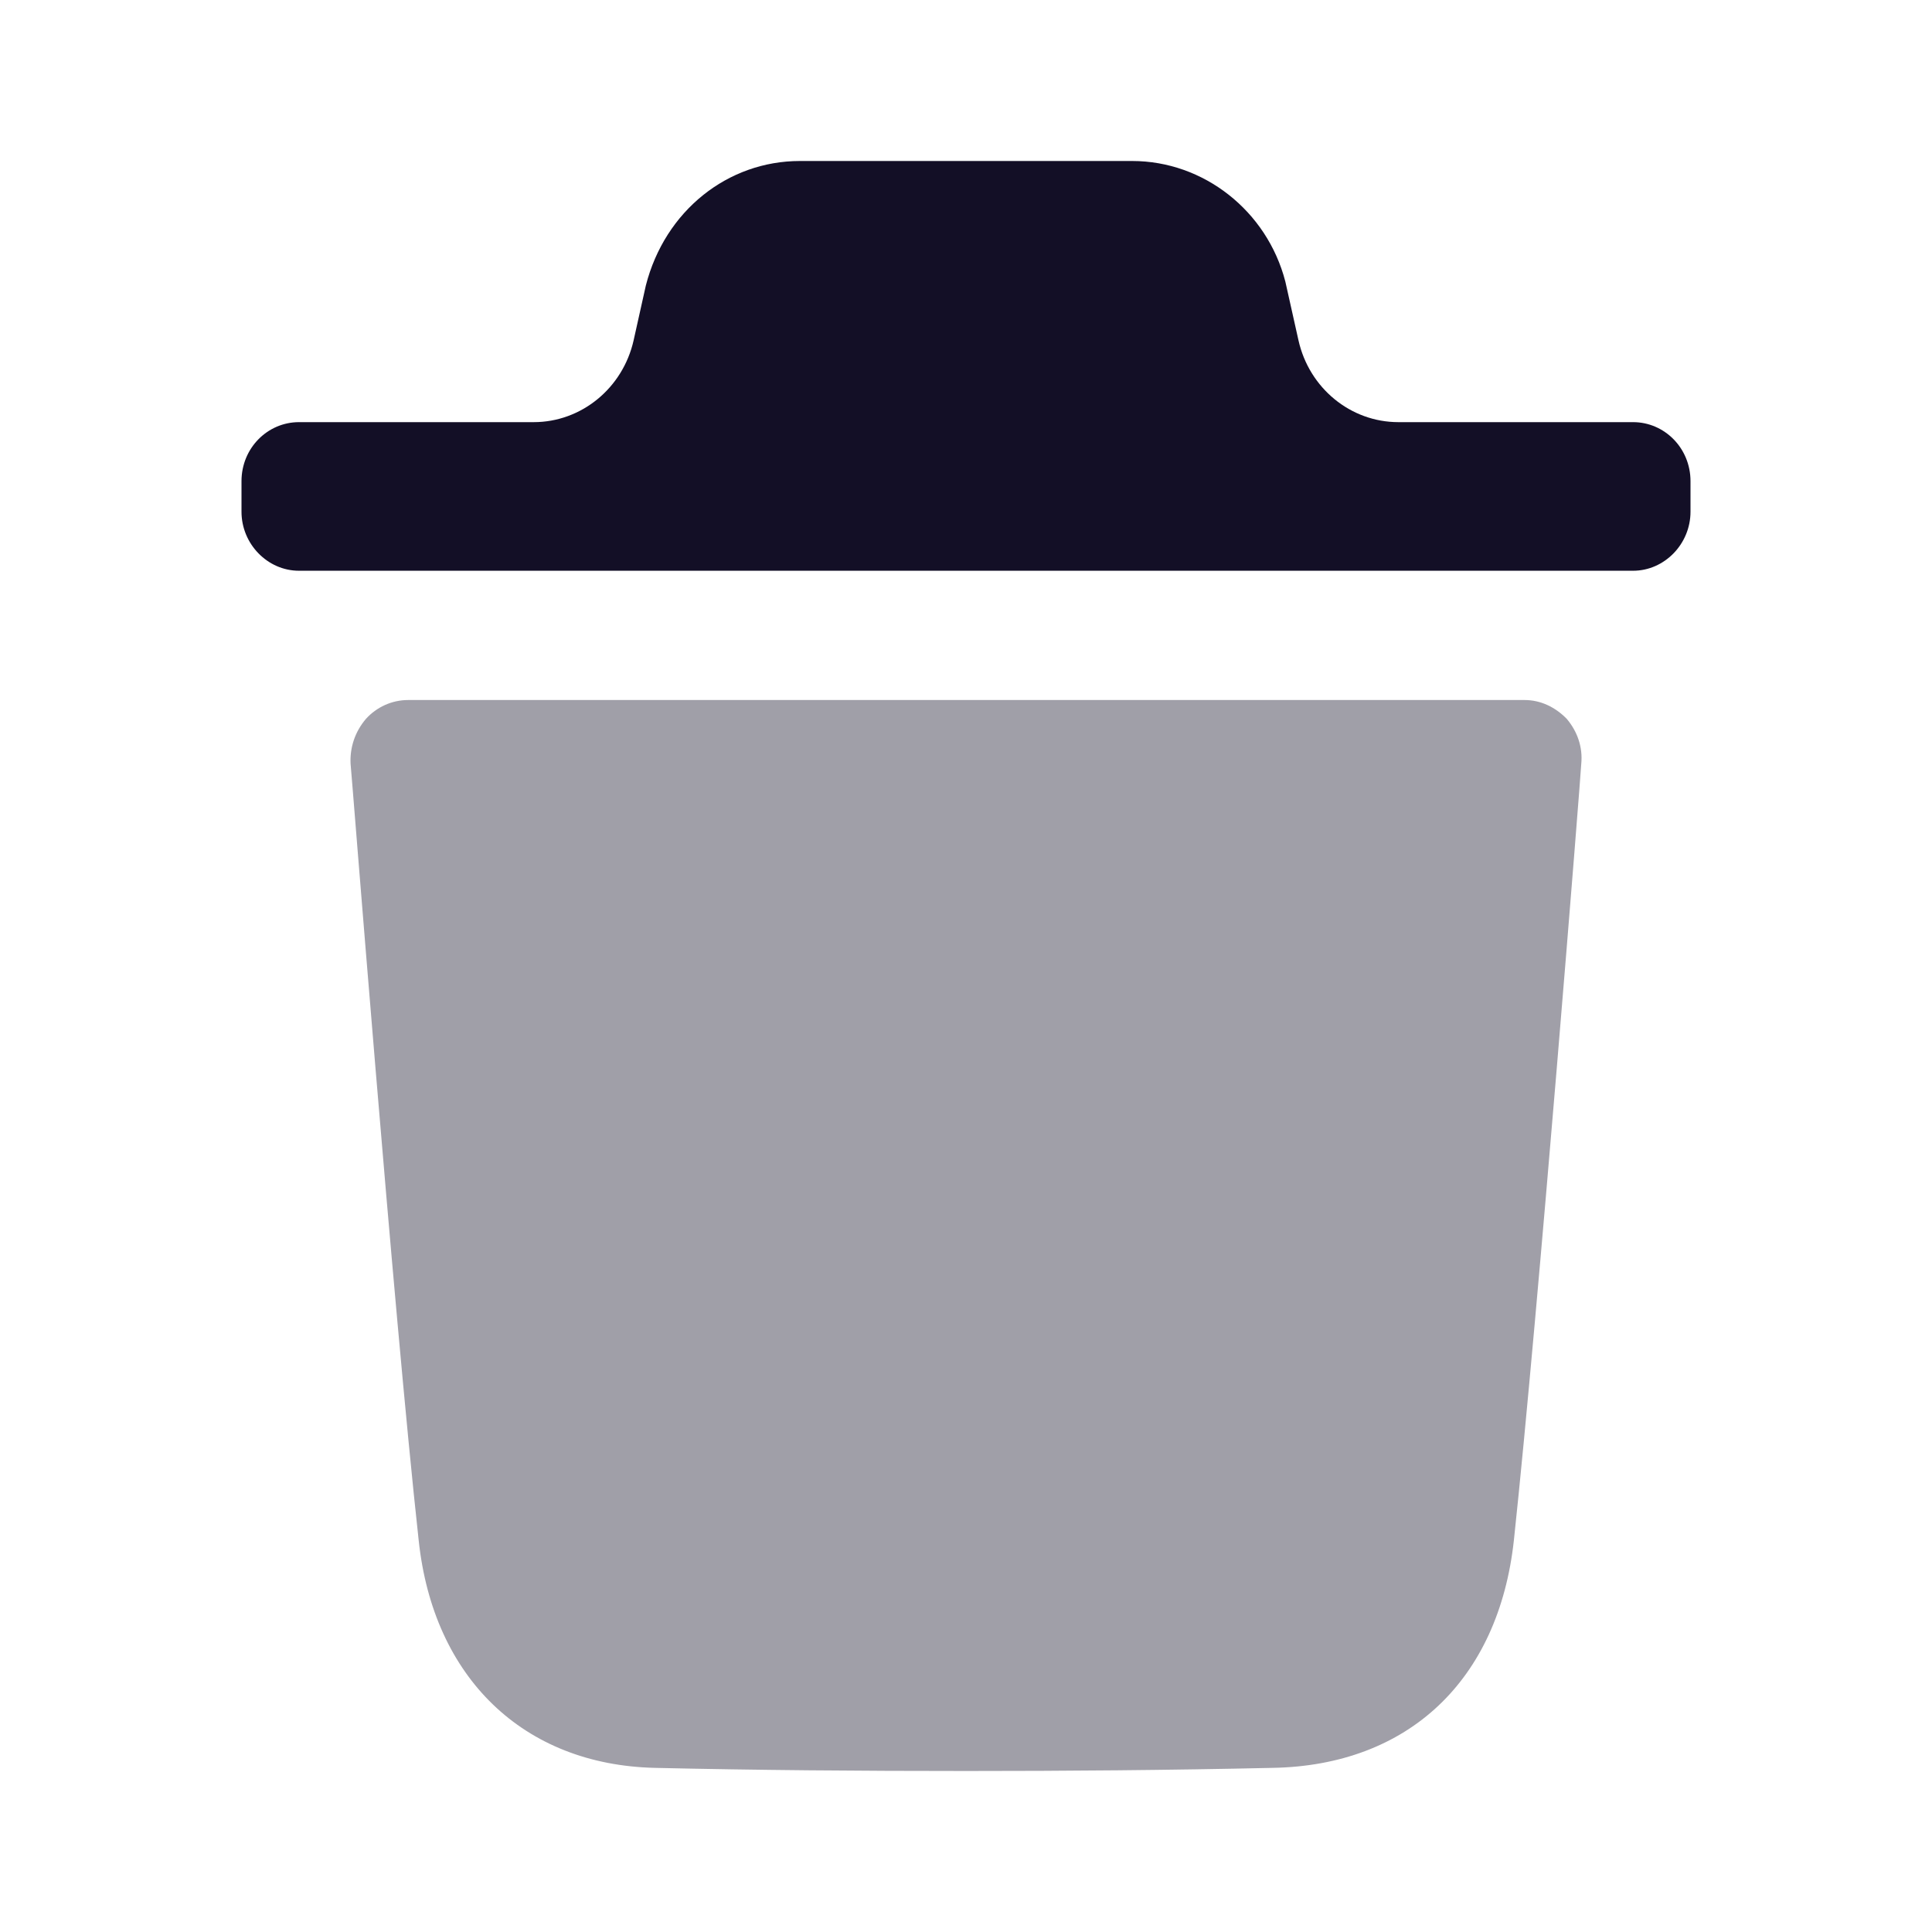 <svg width="24" height="24" viewBox="0 0 24 24" fill="none" xmlns="http://www.w3.org/2000/svg">
<g id="Iconly/Bulk/Delete">
<g id="Delete">
<path id="Fill 1" opacity="0.4" d="M19.643 9.488C19.643 9.556 19.11 16.297 18.806 19.134C18.616 20.875 17.493 21.931 15.81 21.961C14.516 21.99 13.25 22 12.004 22C10.681 22 9.388 21.99 8.132 21.961C6.505 21.922 5.382 20.845 5.201 19.134C4.888 16.287 4.365 9.556 4.355 9.488C4.345 9.283 4.411 9.088 4.546 8.93C4.678 8.784 4.868 8.696 5.069 8.696H18.939C19.139 8.696 19.32 8.784 19.463 8.93C19.596 9.088 19.663 9.283 19.643 9.488Z" fill="#130F26"/>
<path id="Fill 4" d="M21 5.977C21 5.566 20.676 5.244 20.287 5.244H17.371C16.778 5.244 16.263 4.822 16.13 4.227L15.967 3.498C15.739 2.617 14.95 2 14.065 2H9.936C9.041 2 8.261 2.617 8.023 3.546L7.871 4.228C7.737 4.822 7.222 5.244 6.63 5.244H3.714C3.324 5.244 3 5.566 3 5.977V6.357C3 6.758 3.324 7.09 3.714 7.09H20.287C20.676 7.09 21 6.758 21 6.357V5.977Z" fill="#130F26"/>
</g>
</g>
</svg>
